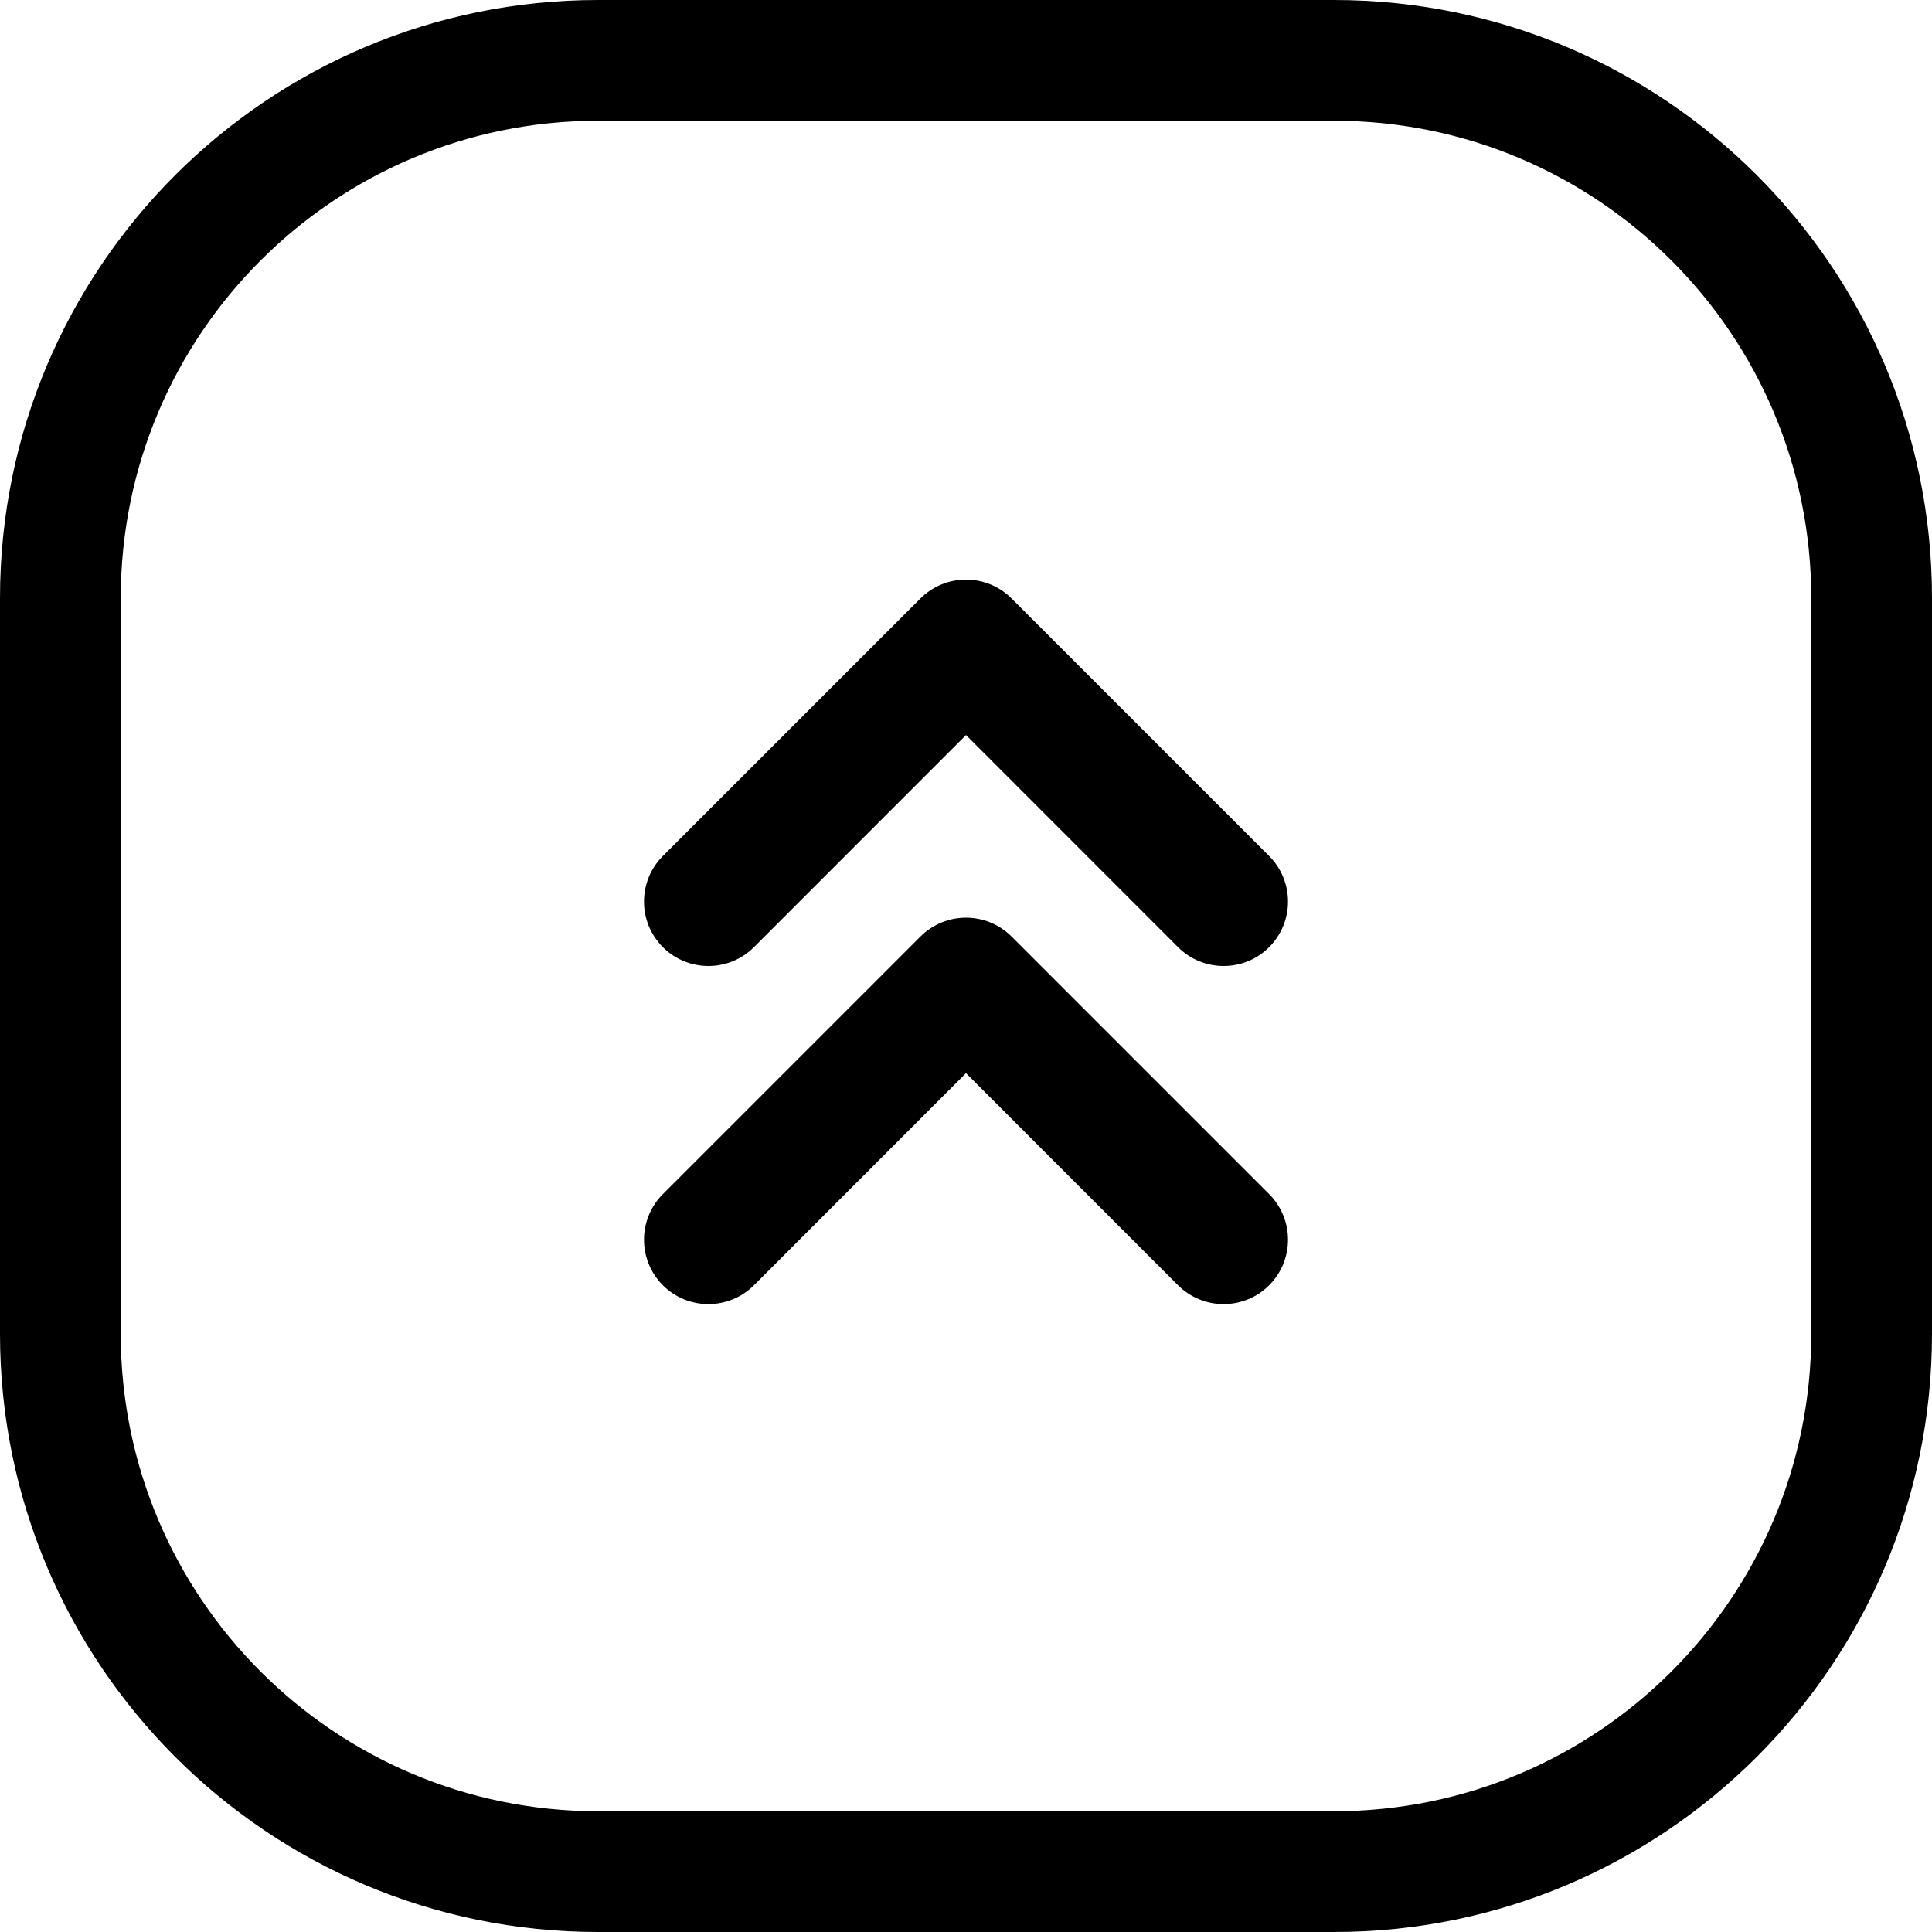 <svg width="24" height="24" viewBox="0 0 24 24" fill="none" xmlns="http://www.w3.org/2000/svg">
<path d="M7.429 22.5C4.154 22.5 1.5 19.846 1.5 16.571V7.429C1.5 4.154 4.154 1.5 7.429 1.5H16.571C19.846 1.5 22.5 4.154 22.5 7.429V16.571C22.5 19.846 19.846 22.5 16.571 22.5H7.429ZM16.571 24C20.674 24 24 20.674 24 16.571V7.429C24 3.326 20.674 0 16.571 0H7.429C3.326 0 0 3.326 0 7.429V16.571C0 20.674 3.326 24 7.429 24H16.571ZM8.234 11.766C8.547 12.078 9.053 12.078 9.366 11.766L12 9.131L14.634 11.766C14.947 12.078 15.453 12.078 15.766 11.766C16.078 11.453 16.078 10.947 15.766 10.634L12.566 7.434C12.253 7.122 11.747 7.122 11.434 7.434L8.234 10.634C7.922 10.947 7.922 11.453 8.234 11.766ZM8.234 14.834C7.922 15.147 7.922 15.653 8.234 15.966C8.547 16.278 9.053 16.278 9.366 15.966L12 13.331L14.634 15.966C14.947 16.278 15.453 16.278 15.766 15.966C16.078 15.653 16.078 15.147 15.766 14.834L12.566 11.634C12.253 11.322 11.747 11.322 11.434 11.634L8.234 14.834Z" fill="black"/>
</svg>
